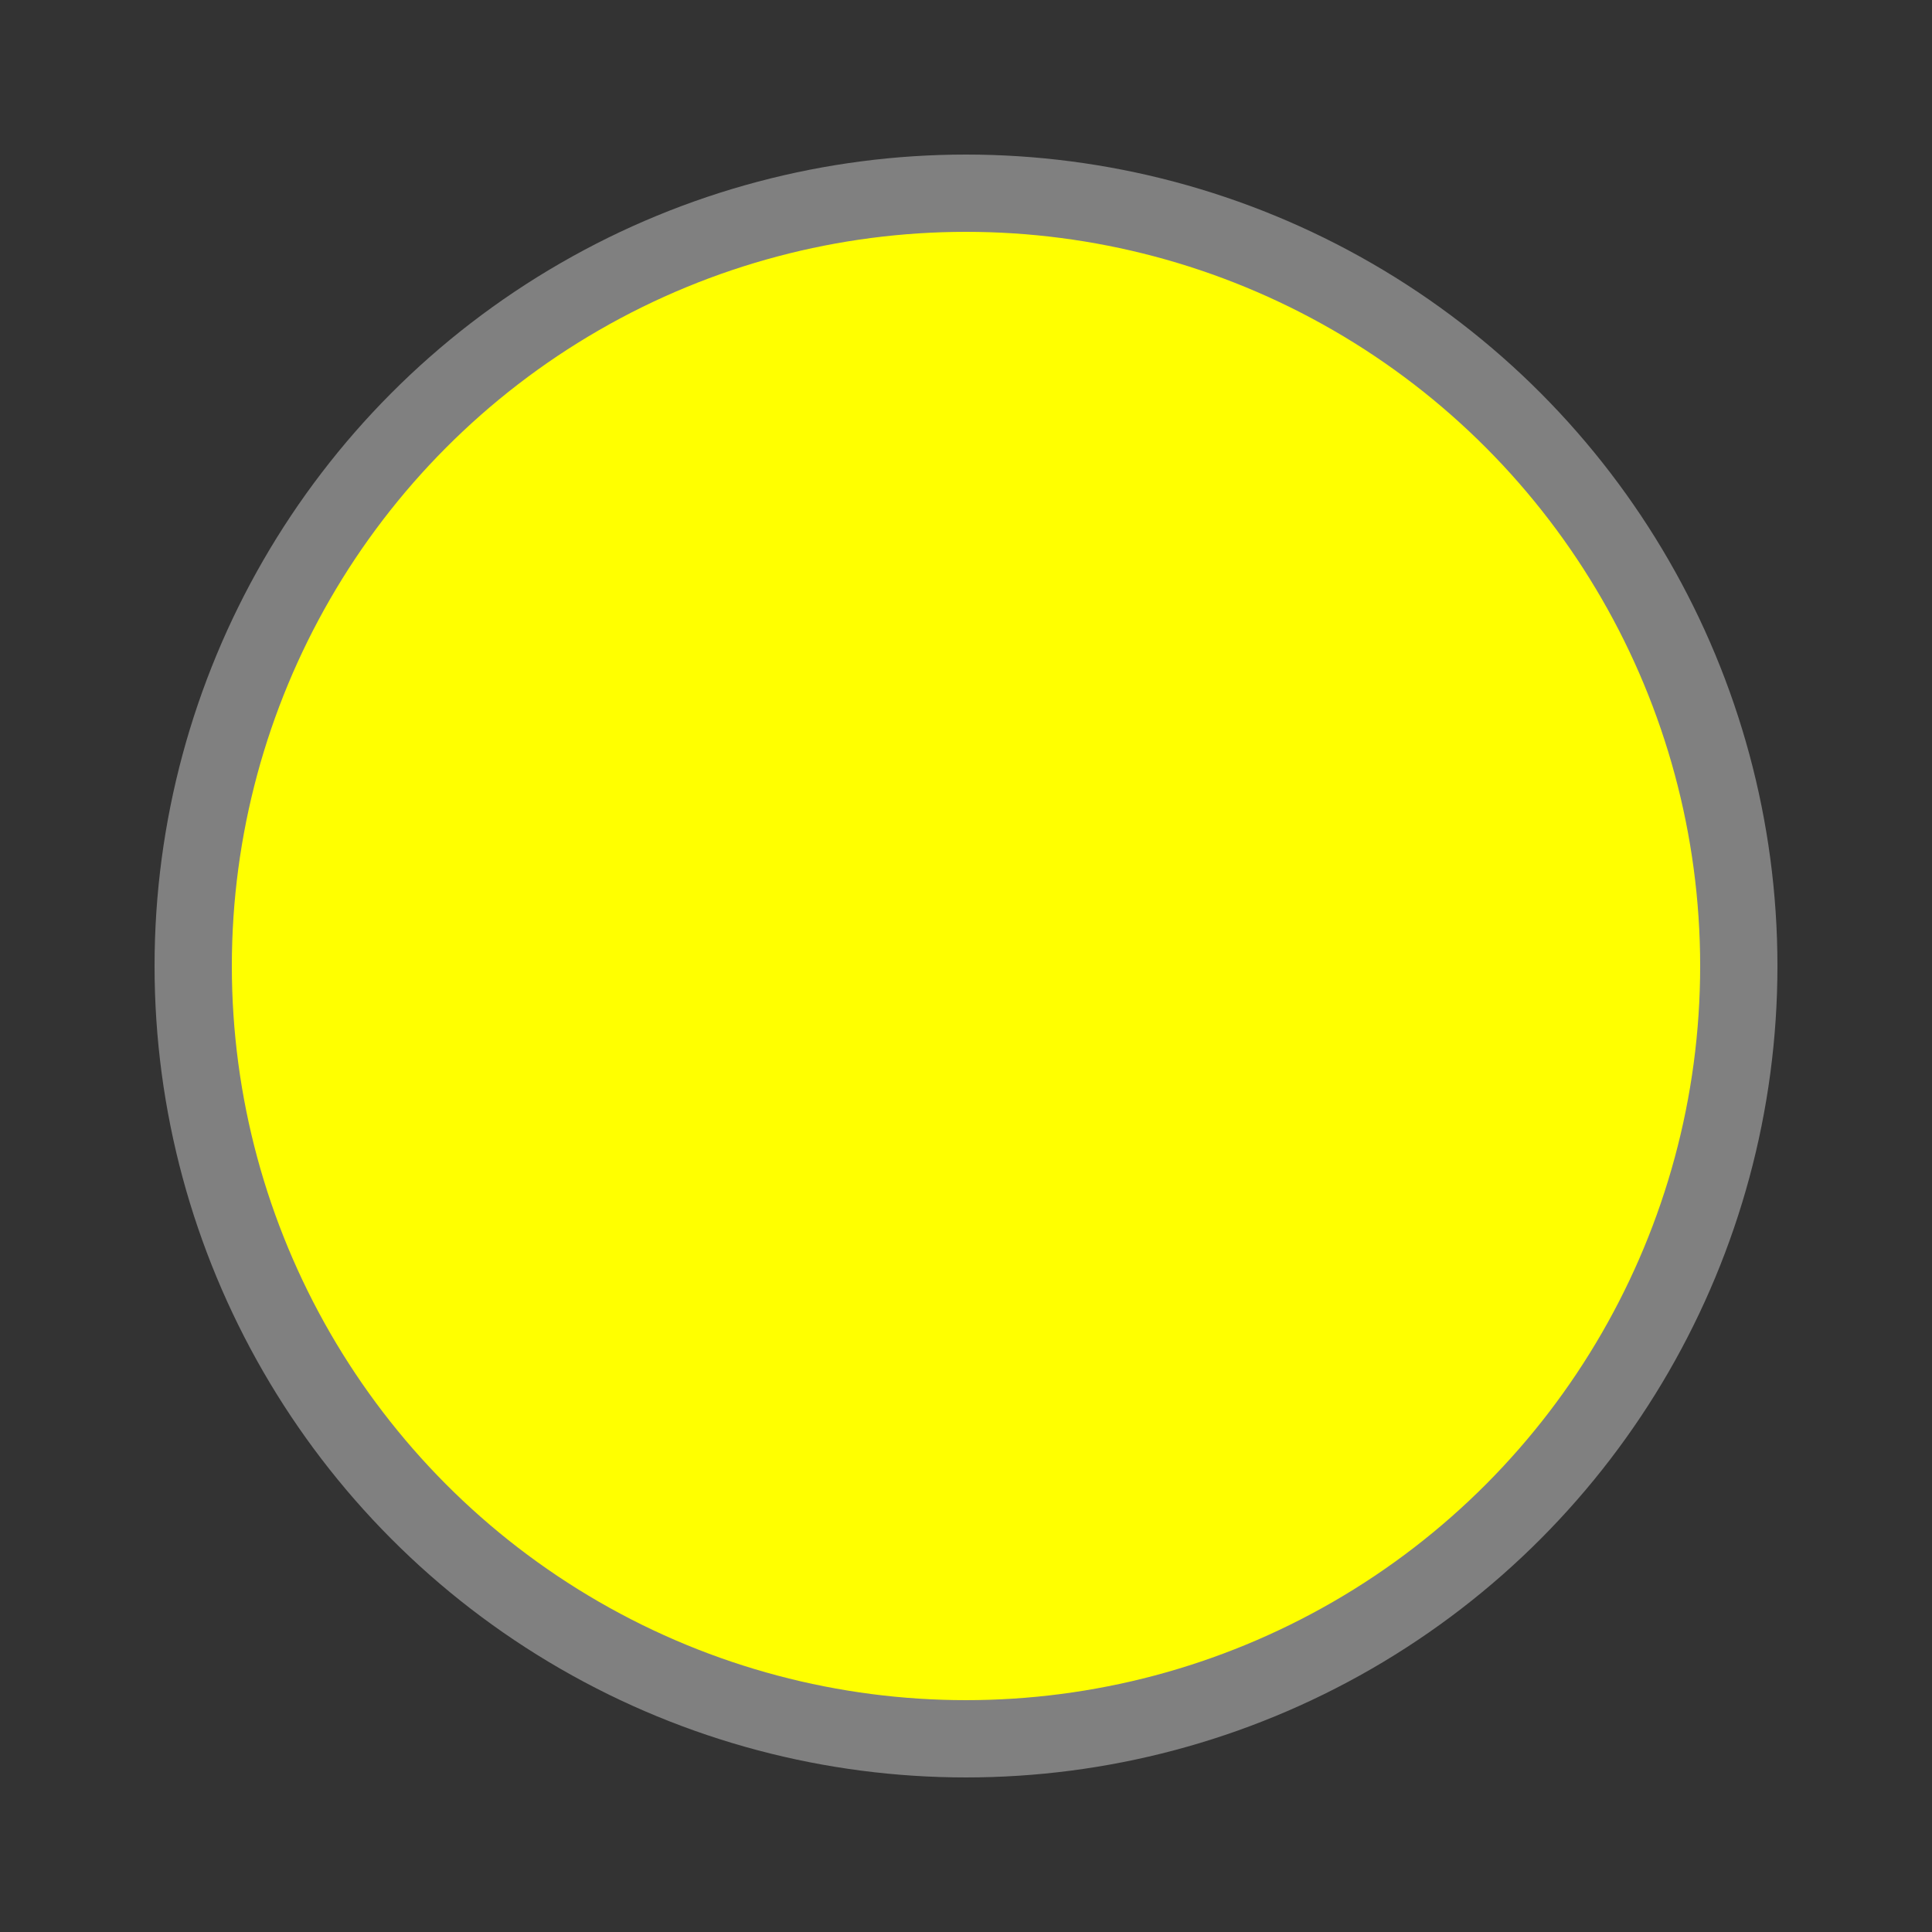 
<svg width="100" height="100">
   <rect width="100%" height="100%" fill="#333333" stroke="none"/>
   <circle cx="50" cy="50" r="40" stroke="grey" stroke-width="4" fill="yellow" />
   Sorry, your browser does not support inline SVG.
</svg> 
